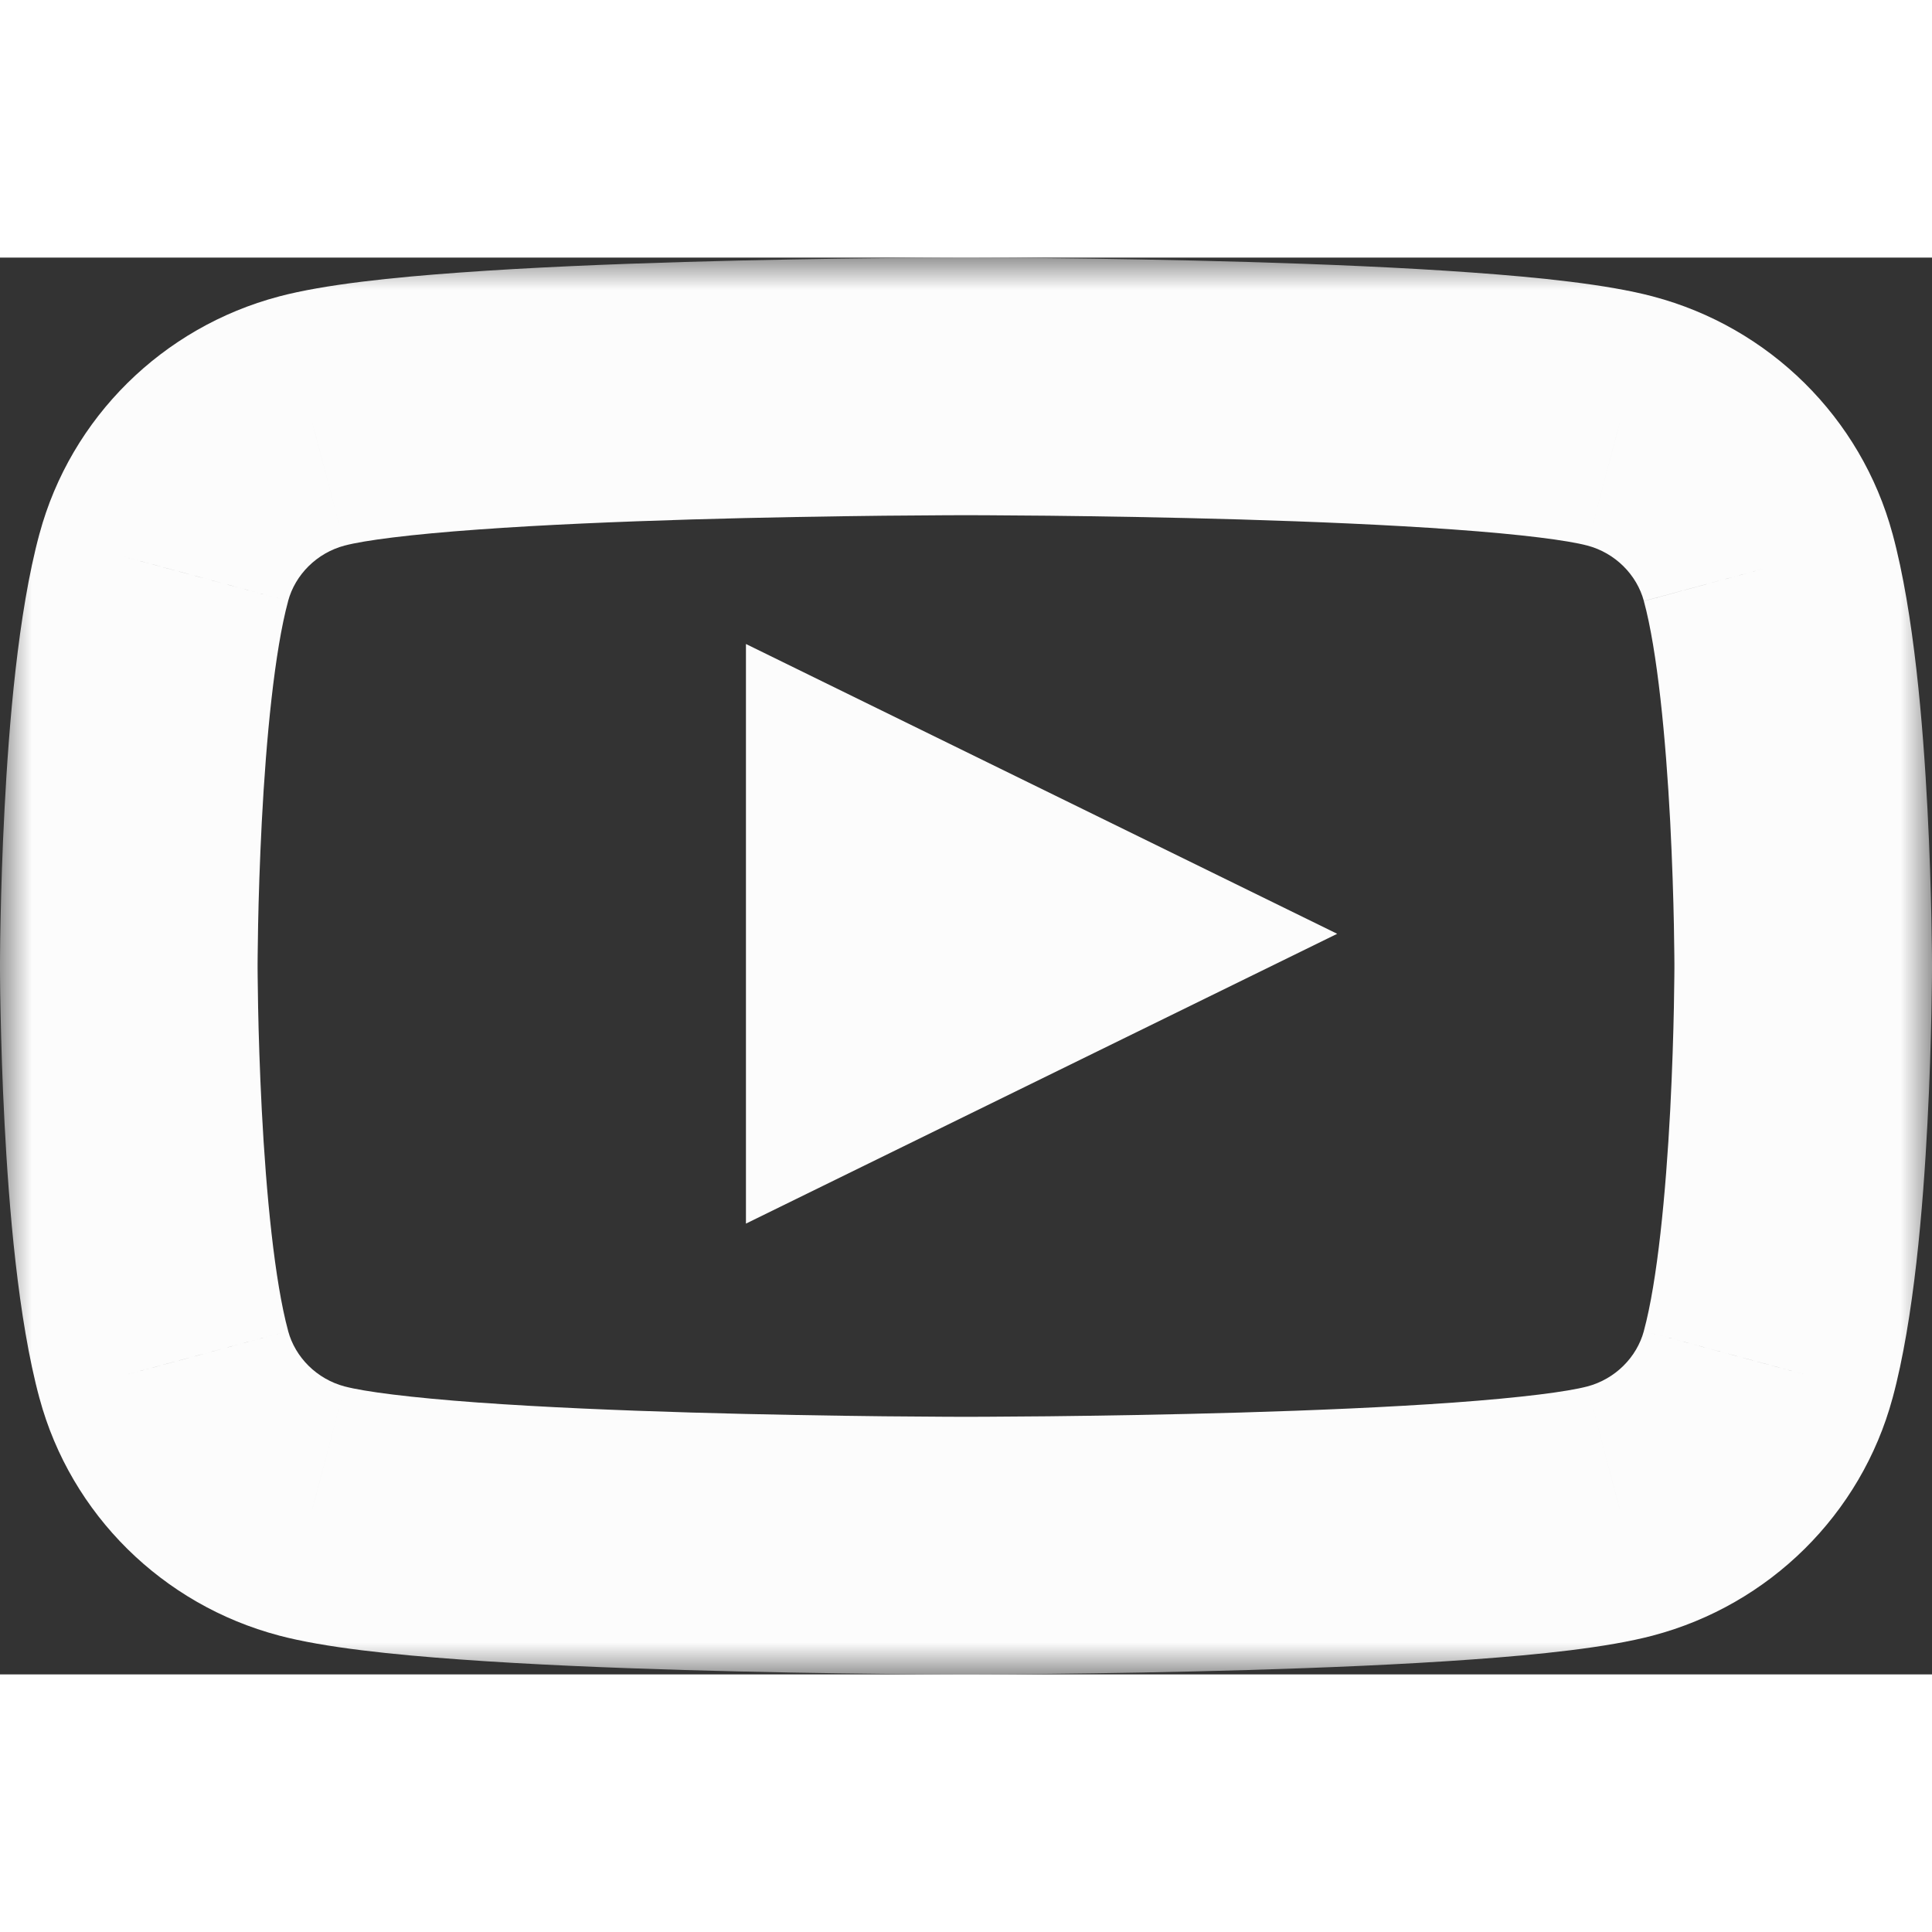 <svg width="56" height="56" viewBox="0 0 30 22" fill="none" xmlns="http://www.w3.org/2000/svg">
<rect x="0" y="0" width="30" height="22" fill="#333333" stroke="none"/>
<mask id="path-1-outside-1_896_12517" maskUnits="userSpaceOnUse" x="0" y="0" width="30" height="22" fill="black">
<rect fill="white" width="30" height="22"/>
<path d="M27.457 4.811C27.158 3.704 26.277 2.833 25.158 2.537C23.13 2 15 2 15 2C15 2 6.87 2 4.842 2.537C3.723 2.833 2.842 3.704 2.543 4.811C2 6.816 2 11 2 11C2 11 2 15.184 2.543 17.189C2.842 18.296 3.723 19.167 4.842 19.463C6.87 20 15 20 15 20C15 20 23.13 20 25.158 19.463C26.277 19.167 27.158 18.296 27.457 17.189C28 15.184 28 11 28 11C28 11 28 6.816 27.457 4.811Z"/>
</mask>
<path d="M25.158 2.537L24.646 4.471L24.647 4.471L25.158 2.537ZM4.842 2.537L5.353 4.471L5.354 4.471L4.842 2.537ZM2.543 4.811L4.474 5.334L4.474 5.332L2.543 4.811ZM2.543 17.189L4.474 16.668L4.474 16.666L2.543 17.189ZM4.842 19.463L5.354 17.529L5.353 17.529L4.842 19.463ZM15 20V18V20ZM25.158 19.463L24.647 17.529L24.646 17.529L25.158 19.463ZM27.457 17.189L25.526 16.666L25.526 16.668L27.457 17.189ZM28 11H30H28ZM29.387 4.289C28.899 2.484 27.471 1.08 25.669 0.604L24.647 4.471C25.082 4.586 25.416 4.925 25.526 5.333L29.387 4.289ZM25.67 0.604C24.958 0.415 23.891 0.306 22.859 0.232C21.772 0.153 20.534 0.102 19.377 0.068C18.218 0.034 17.125 0.017 16.323 0.009C15.922 0.004 15.592 0.002 15.363 0.001C15.248 0.001 15.158 0 15.096 0C15.065 6.86646e-05 15.042 3.46899e-05 15.025 1.75238e-05C15.017 8.9407e-06 15.011 4.52995e-06 15.007 2.26498e-06C15.005 1.19209e-06 15.003 5.96046e-07 15.002 3.57628e-07C15.001 1.19209e-07 15.001 1.19209e-07 15.001 0C15 0 15 0 15 0C15 0 15 0 15 2C15 4 15 4 15 4C15 4 15 4 15 4C15 4 15.001 4 15.001 4C15.002 4 15.003 4 15.005 4C15.008 4 15.014 4 15.021 4C15.036 4 15.058 4 15.087 4C15.146 4 15.233 4.001 15.344 4.001C15.567 4.002 15.888 4.004 16.281 4.008C17.067 4.017 18.133 4.033 19.26 4.066C20.39 4.1 21.564 4.149 22.572 4.222C23.634 4.298 24.345 4.391 24.646 4.471L25.67 0.604ZM15 2C15 0 15 0 15 0C15 0 14.999 0 14.999 0C14.999 1.19209e-07 14.998 1.19209e-07 14.998 3.57628e-07C14.997 5.96046e-07 14.995 1.19209e-06 14.993 2.26498e-06C14.989 4.52995e-06 14.982 8.9407e-06 14.974 1.75238e-05C14.958 3.46899e-05 14.935 6.86646e-05 14.904 0C14.842 0 14.752 0.001 14.637 0.001C14.408 0.002 14.078 0.004 13.677 0.009C12.875 0.017 11.782 0.034 10.623 0.068C9.466 0.102 8.228 0.153 7.141 0.232C6.109 0.306 5.042 0.415 4.33 0.604L5.354 4.471C5.655 4.391 6.366 4.298 7.428 4.222C8.435 4.149 9.61 4.1 10.74 4.066C11.867 4.033 12.933 4.017 13.719 4.008C14.111 4.004 14.433 4.002 14.656 4.001C14.767 4.001 14.854 4 14.912 4C14.942 4 14.964 4 14.979 4C14.986 4 14.992 4 14.995 4C14.997 4 14.998 4 14.999 4C14.999 4 15 4 15 4C15 4 15 4 15 4C15 4 15 4 15 2ZM4.331 0.604C2.529 1.08 1.1 2.484 0.613 4.289L4.474 5.332C4.584 4.925 4.918 4.586 5.353 4.471L4.331 0.604ZM0.613 4.288C0.279 5.52 0.138 7.263 0.071 8.553C0.035 9.228 0.018 9.836 0.009 10.275C0.004 10.495 0.002 10.674 0.001 10.798C0.001 10.861 0 10.91 0 10.944C7.80821e-05 10.961 4.04119e-05 10.974 2.08616e-05 10.984C1.10865e-05 10.989 5.96046e-06 10.992 3.09944e-06 10.995C1.78814e-06 10.996 9.53674e-07 10.997 4.76837e-07 10.998C3.57628e-07 10.999 1.19209e-07 10.999 1.19209e-07 10.999C1.19209e-07 10.999 0 11 0 11C0 11 0 11 2 11C4 11 4 11 4 11C4 11 4 11 4 11C4 11 4 11 4 11C4 11 4 11 4 10.999C4 10.998 4 10.995 4 10.992C4 10.986 4 10.975 4 10.961C4 10.933 4 10.89 4.001 10.834C4.002 10.723 4.004 10.559 4.008 10.355C4.016 9.947 4.033 9.384 4.065 8.762C4.133 7.459 4.264 6.107 4.474 5.334L0.613 4.288ZM2 11C0 11 0 11 0 11C0 11 1.19209e-07 11.001 1.19209e-07 11.001C1.19209e-07 11.001 3.57628e-07 11.001 4.76837e-07 11.002C9.53674e-07 11.003 1.78814e-06 11.004 3.09944e-06 11.005C5.96046e-06 11.008 1.10865e-05 11.012 2.08616e-05 11.016C4.04119e-05 11.026 7.80821e-05 11.039 0 11.056C0 11.09 0.001 11.139 0.001 11.202C0.002 11.326 0.004 11.505 0.009 11.725C0.018 12.164 0.035 12.772 0.071 13.447C0.138 14.737 0.279 16.48 0.613 17.712L4.474 16.666C4.264 15.893 4.133 14.542 4.065 13.238C4.033 12.617 4.016 12.053 4.008 11.645C4.004 11.441 4.002 11.278 4.001 11.166C4 11.11 4 11.067 4 11.039C4 11.025 4 11.014 4 11.008C4 11.005 4 11.002 4 11.001C4 11 4 11 4 11C4 11 4 11 4 11C4 11 4 11 4 11C4 11 4 11 2 11ZM0.613 17.711C1.1 19.517 2.529 20.92 4.331 21.396L5.353 17.529C4.918 17.414 4.584 17.075 4.474 16.668L0.613 17.711ZM4.33 21.396C5.042 21.585 6.109 21.694 7.141 21.768C8.228 21.847 9.466 21.898 10.623 21.932C11.782 21.966 12.875 21.983 13.677 21.991C14.078 21.996 14.408 21.998 14.637 21.999C14.752 22 14.842 22 14.904 22C14.935 22 14.958 22 14.974 22C14.982 22 14.989 22 14.993 22C14.995 22 14.997 22 14.998 22C14.998 22 14.999 22 14.999 22C14.999 22 15 22 15 22C15 22 15 22 15 20C15 18 15 18 15 18C15 18 15 18 15 18C15 18 14.999 18 14.999 18C14.998 18 14.997 18 14.995 18C14.992 18 14.986 18 14.979 18C14.964 18 14.942 18 14.912 18C14.854 18 14.767 18 14.656 17.999C14.433 17.998 14.111 17.996 13.719 17.992C12.933 17.983 11.867 17.967 10.74 17.934C9.61 17.901 8.435 17.851 7.428 17.779C6.366 17.702 5.655 17.609 5.354 17.529L4.33 21.396ZM15 20C15 22 15 22 15 22C15 22 15 22 15.001 22C15.001 22 15.001 22 15.002 22C15.003 22 15.005 22 15.007 22C15.011 22 15.017 22 15.025 22C15.042 22 15.065 22 15.096 22C15.158 22 15.248 22 15.363 21.999C15.592 21.998 15.922 21.996 16.323 21.991C17.125 21.983 18.218 21.966 19.377 21.932C20.534 21.898 21.772 21.847 22.859 21.768C23.891 21.694 24.957 21.585 25.67 21.396L24.646 17.529C24.345 17.609 23.634 17.702 22.572 17.779C21.564 17.851 20.39 17.901 19.26 17.934C18.133 17.967 17.067 17.983 16.281 17.992C15.888 17.996 15.567 17.998 15.344 17.999C15.233 18 15.146 18 15.087 18C15.058 18 15.036 18 15.021 18C15.014 18 15.008 18 15.005 18C15.003 18 15.002 18 15.001 18C15.001 18 15 18 15 18C15 18 15 18 15 18C15 18 15 18 15 20ZM25.669 21.396C27.471 20.92 28.899 19.516 29.387 17.711L25.526 16.668C25.416 17.075 25.082 17.414 24.647 17.529L25.669 21.396ZM29.387 17.712C29.721 16.48 29.862 14.737 29.929 13.447C29.965 12.772 29.982 12.164 29.991 11.725C29.995 11.505 29.998 11.326 29.999 11.202C29.999 11.139 30 11.09 30 11.056C30 11.039 30 11.026 30 11.016C30 11.012 30 11.008 30 11.005C30 11.004 30 11.003 30 11.002C30 11.001 30 11.001 30 11.001C30 11.001 30 11 30 11C30 11 30 11 28 11C26 11 26 11 26 11C26 11 26 11 26 11C26 11 26 11 26 11C26 11 26 11 26 11.001C26 11.002 26 11.005 26 11.008C26 11.014 26 11.025 26 11.039C26 11.067 26 11.11 25.999 11.166C25.998 11.278 25.996 11.441 25.992 11.645C25.984 12.053 25.967 12.617 25.935 13.238C25.866 14.541 25.736 15.893 25.526 16.666L29.387 17.712ZM28 11C30 11 30 11 30 11C30 11 30 10.999 30 10.999C30 10.999 30 10.999 30 10.998C30 10.997 30 10.996 30 10.995C30 10.992 30 10.989 30 10.984C30 10.974 30 10.961 30 10.944C30 10.91 29.999 10.861 29.999 10.798C29.998 10.674 29.995 10.495 29.991 10.275C29.982 9.836 29.965 9.228 29.929 8.553C29.862 7.263 29.721 5.52 29.387 4.288L25.526 5.334C25.736 6.107 25.866 7.459 25.935 8.762C25.967 9.384 25.984 9.947 25.992 10.355C25.996 10.559 25.998 10.723 25.999 10.834C26 10.89 26 10.933 26 10.961C26 10.975 26 10.986 26 10.992C26 10.995 26 10.998 26 10.999C26 11 26 11 26 11C26 11 26 11 26 11C26 11 26 11 26 11C26 11 26 11 28 11Z" fill="#FCFCFC" mask="url(#path-1-outside-1_896_12517)"/>
<path d="M11.583 15L20.764 10.5L11.583 6V15Z" fill="#FCFCFC"/>
</svg>
